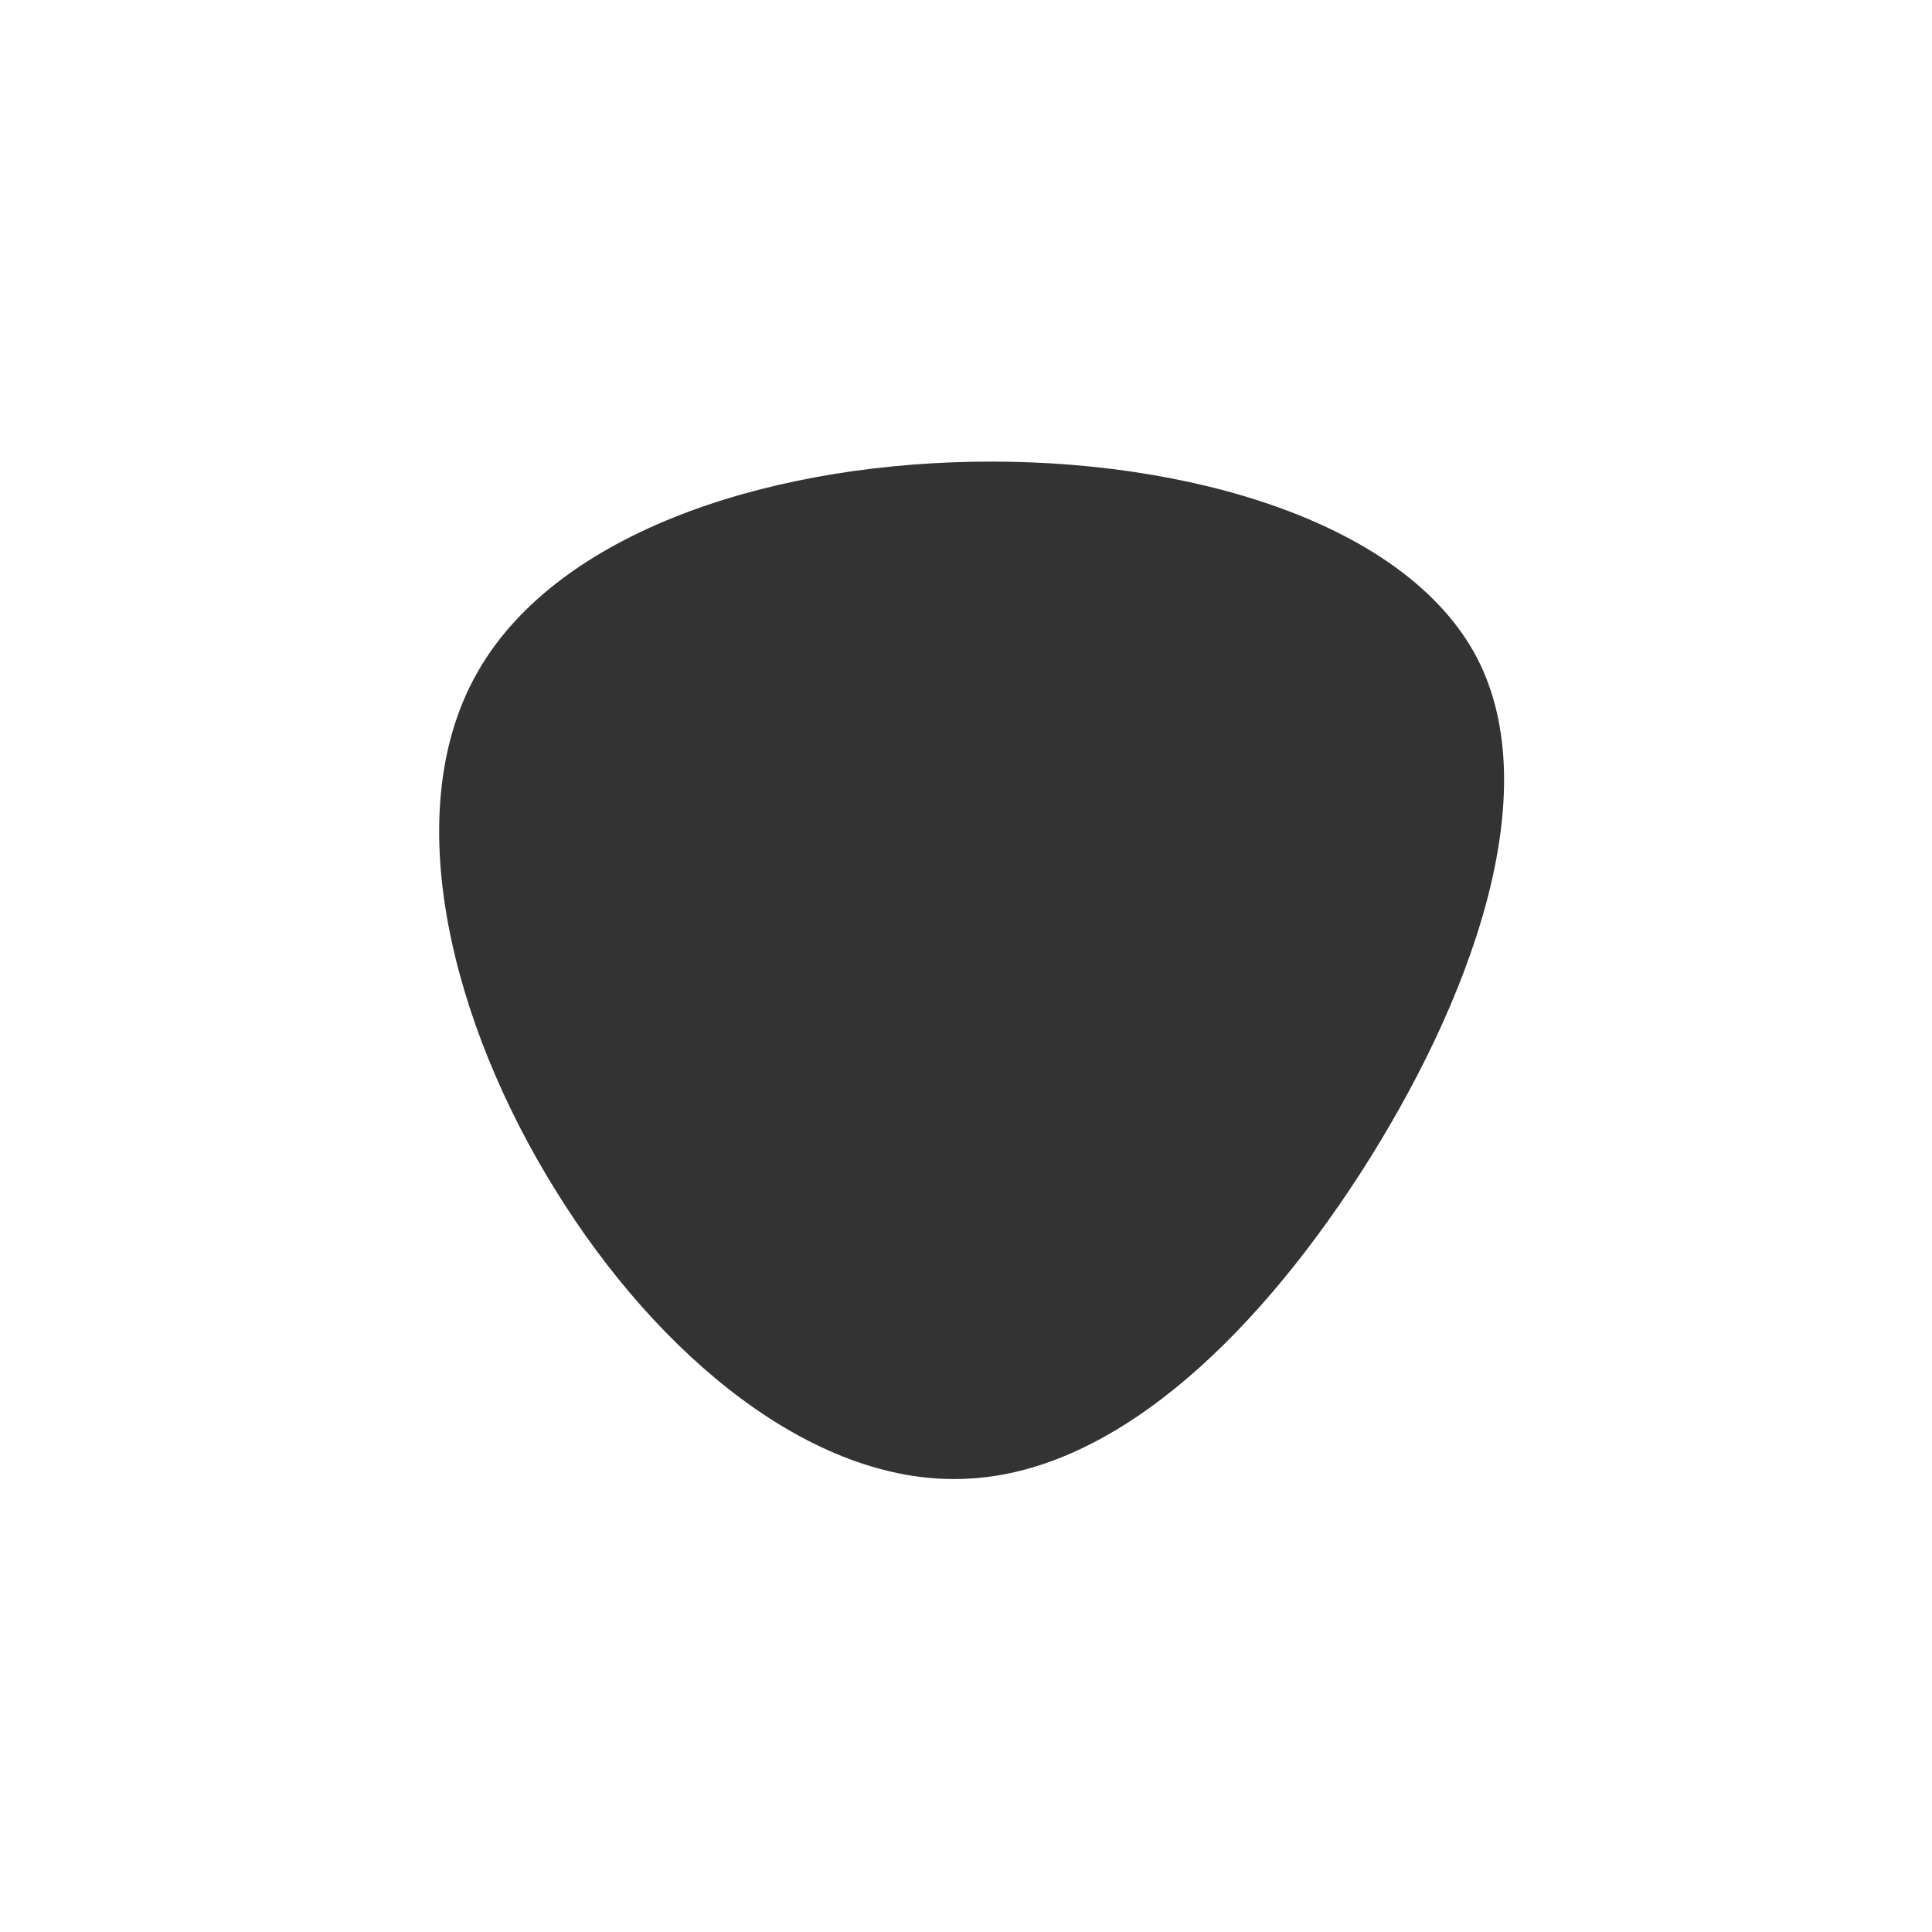 <?xml version="1.0" standalone="no"?>
<svg viewBox="0 0 200 200" xmlns="http://www.w3.org/2000/svg">
  <path fill="#333333" d="M52.9,-31.9C60.2,-17.8,52.2,3.8,40.8,21.5C29.4,39.1,14.7,52.8,-0.6,53.1C-15.9,53.5,-31.8,40.5,-42.5,23.2C-53.2,6,-58.7,-15.6,-50.8,-30C-42.9,-44.5,-21.4,-51.8,0.7,-52.2C22.8,-52.6,45.5,-46,52.9,-31.9Z" transform="translate(100 100)" />
</svg>
